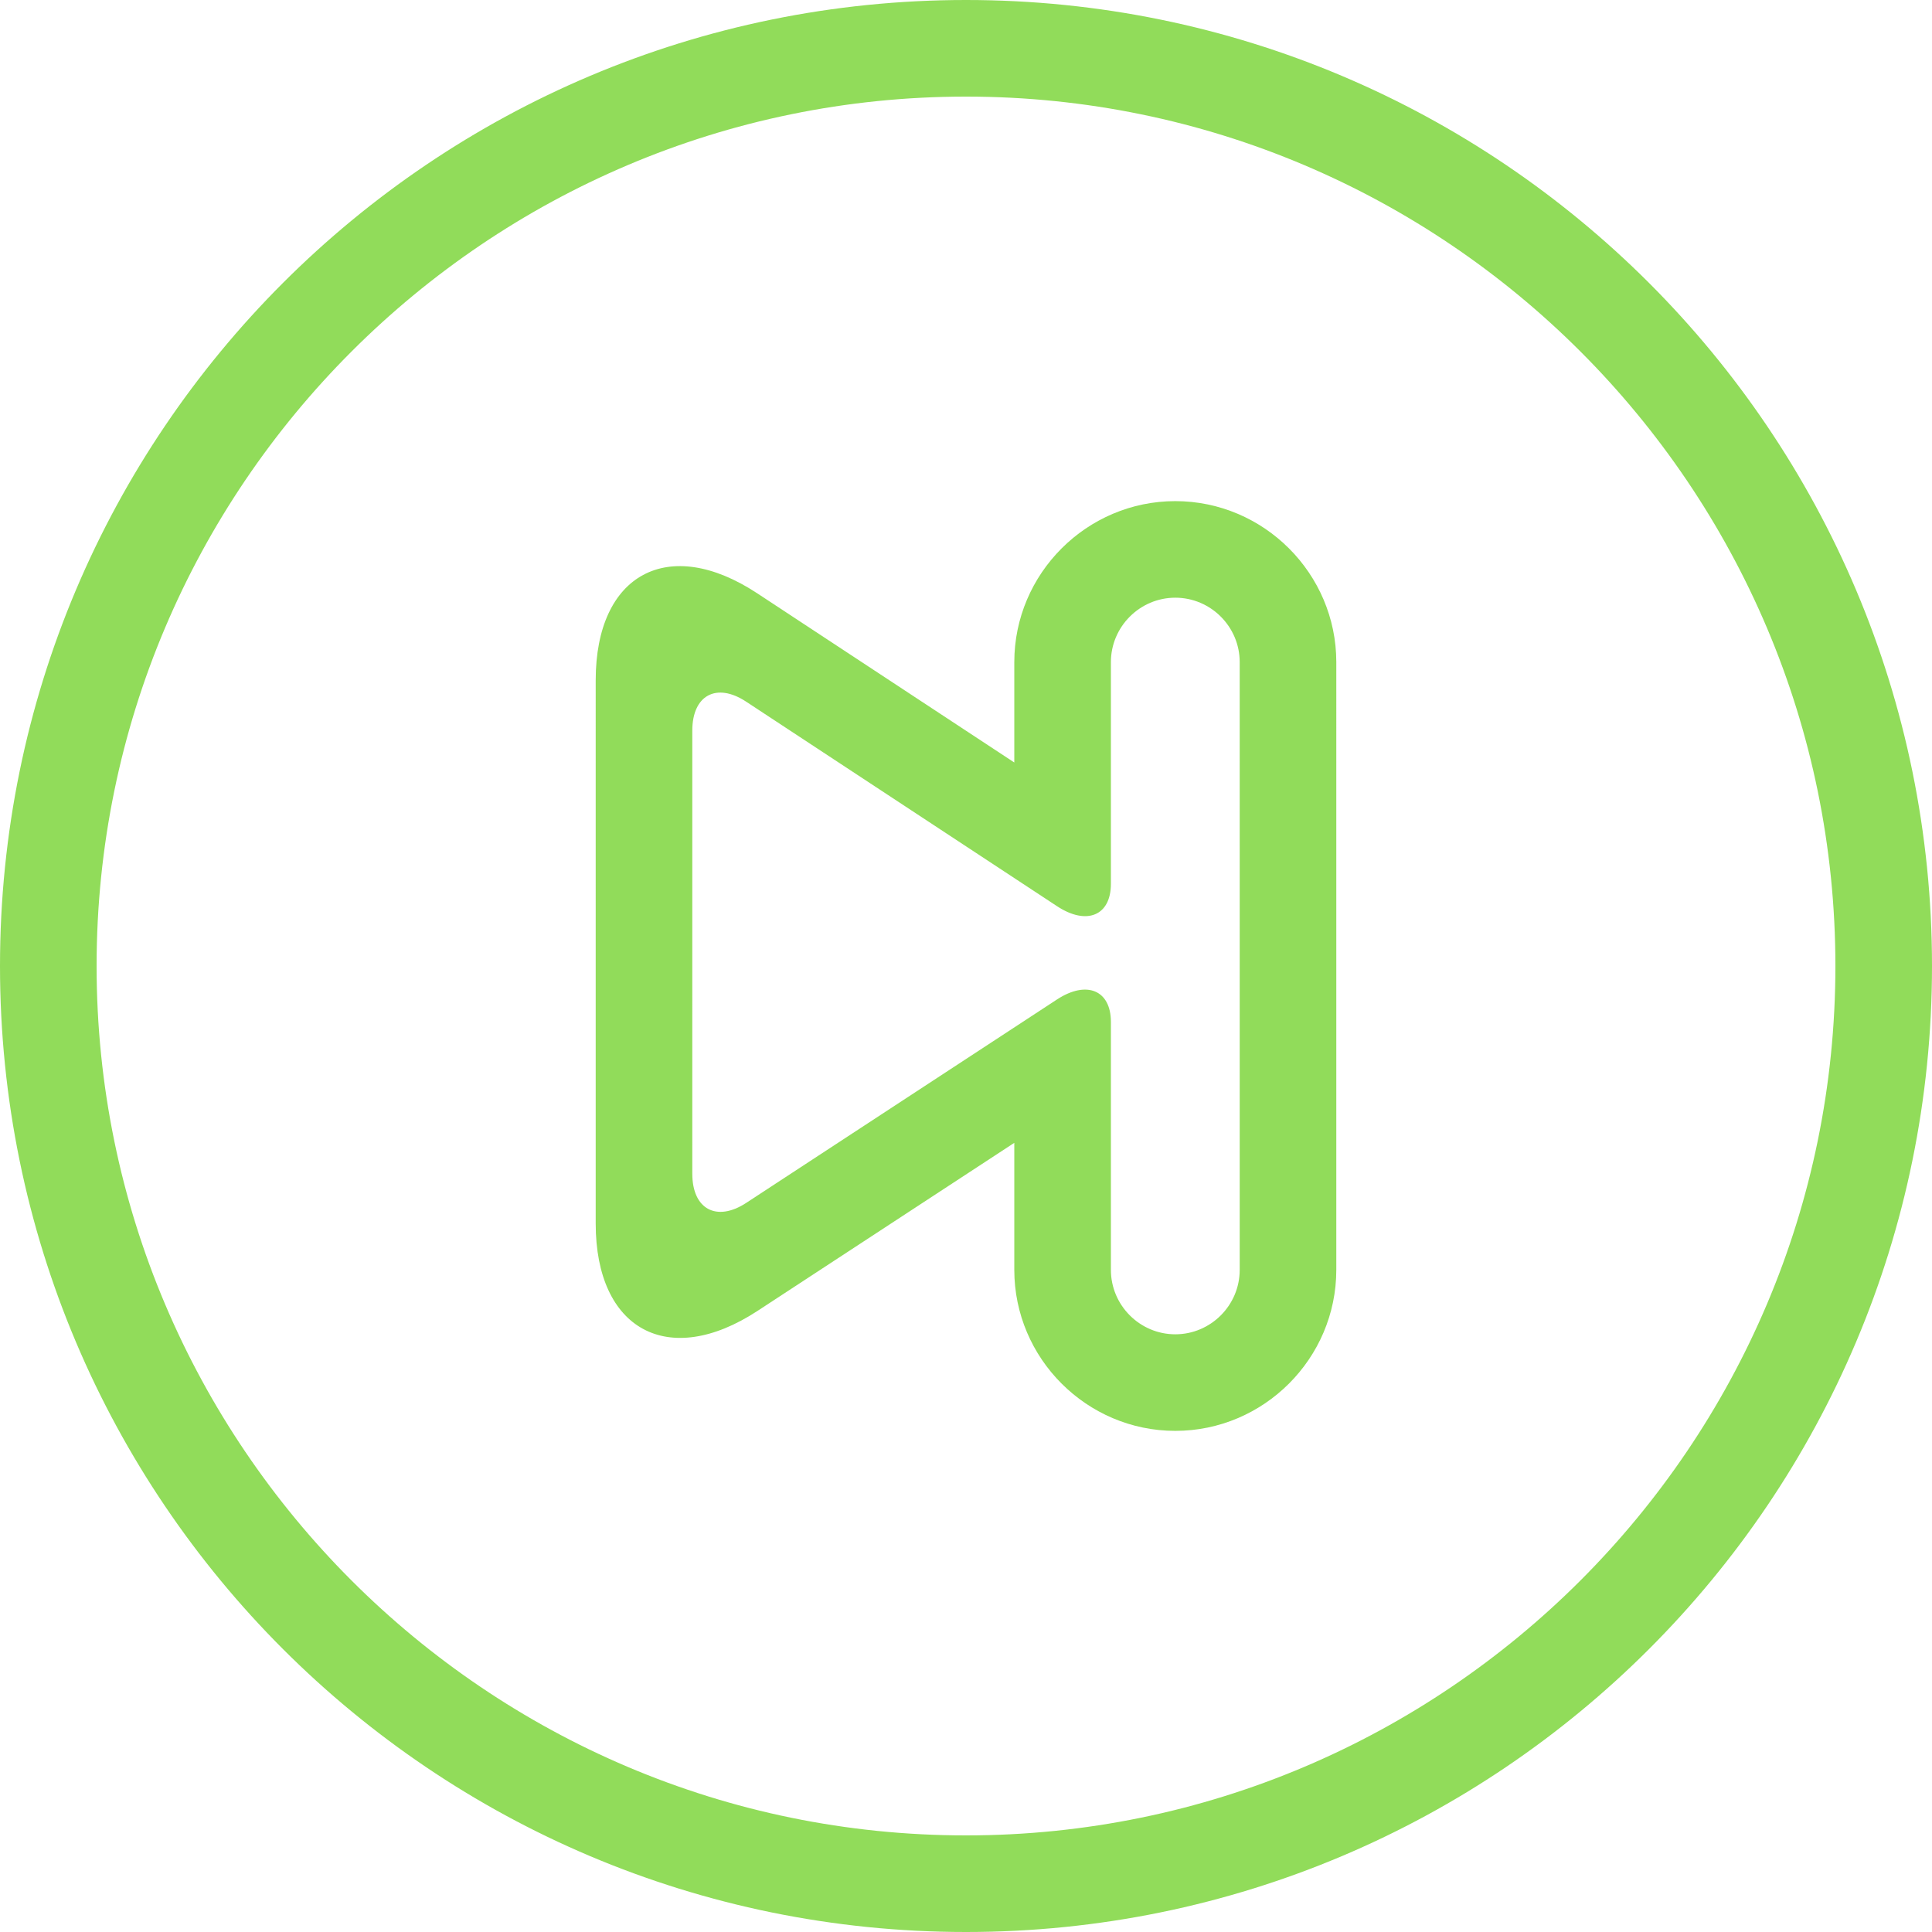 <?xml version="1.0" encoding="iso-8859-1"?>
<!-- Generator: Adobe Illustrator 19.0.0, SVG Export Plug-In . SVG Version: 6.00 Build 0)  -->
<svg xmlns="http://www.w3.org/2000/svg" xmlns:xlink="http://www.w3.org/1999/xlink" version="1.1" id="Capa_1" x="0px" y="0px" viewBox="0 0 420 420" style="enable-background:new 0 0 420 420;" xml:space="preserve" width="512px" height="512px">
<g>
	<path d="M210,21c104.216,0,189,84.784,189,189s-84.784,189-189,189S21,314.216,21,210S105.784,21,210,21 M210,0   C94.031,0,0,94.024,0,210s94.031,210,210,210s210-94.024,210-210S325.969,0,210,0L210,0z" fill="#91DC5A"/>
	<path d="M255.5,108.941c-19.25,0-35,15.75-35,35v21.819l-55.916-36.799c-19.292-12.691-35.084-4.186-35.084,18.914V266   c0,23.1,15.813,31.647,35.147,18.998l55.853-36.554v27.615c0,19.25,15.75,35,35,35s35-15.75,35-35V143.941   C290.5,124.691,274.75,108.941,255.5,108.941z M269.5,183.995c0,7.7,0,18.137,0,23.191c0,5.054,0,15.491,0,23.191v45.689   c0,7.7-6.3,14-14,14s-14-6.3-14-14v-27.363c0-7.7,0-19.649,0-26.544c0-6.902-5.271-9.1-11.718-4.886l-67.564,44.226   c-6.447,4.214-11.718,1.358-11.718-6.335V158.83c0-7.7,5.264-10.535,11.697-6.3l67.606,44.478   c6.433,4.228,11.697,2.044,11.697-4.865c0-6.916,0-18.872,0-26.572v-21.637c0-7.7,6.3-14,14-14s14,6.3,14,14V183.995z" fill="#91DC5A"/>
</g>
<g>
</g>
<g>
</g>
<g>
</g>
<g>
</g>
<g>
</g>
<g>
</g>
<g>
</g>
<g>
</g>
<g>
</g>
<g>
</g>
<g>
</g>
<g>
</g>
<g>
</g>
<g>
</g>
<g>
</g>
</svg>
